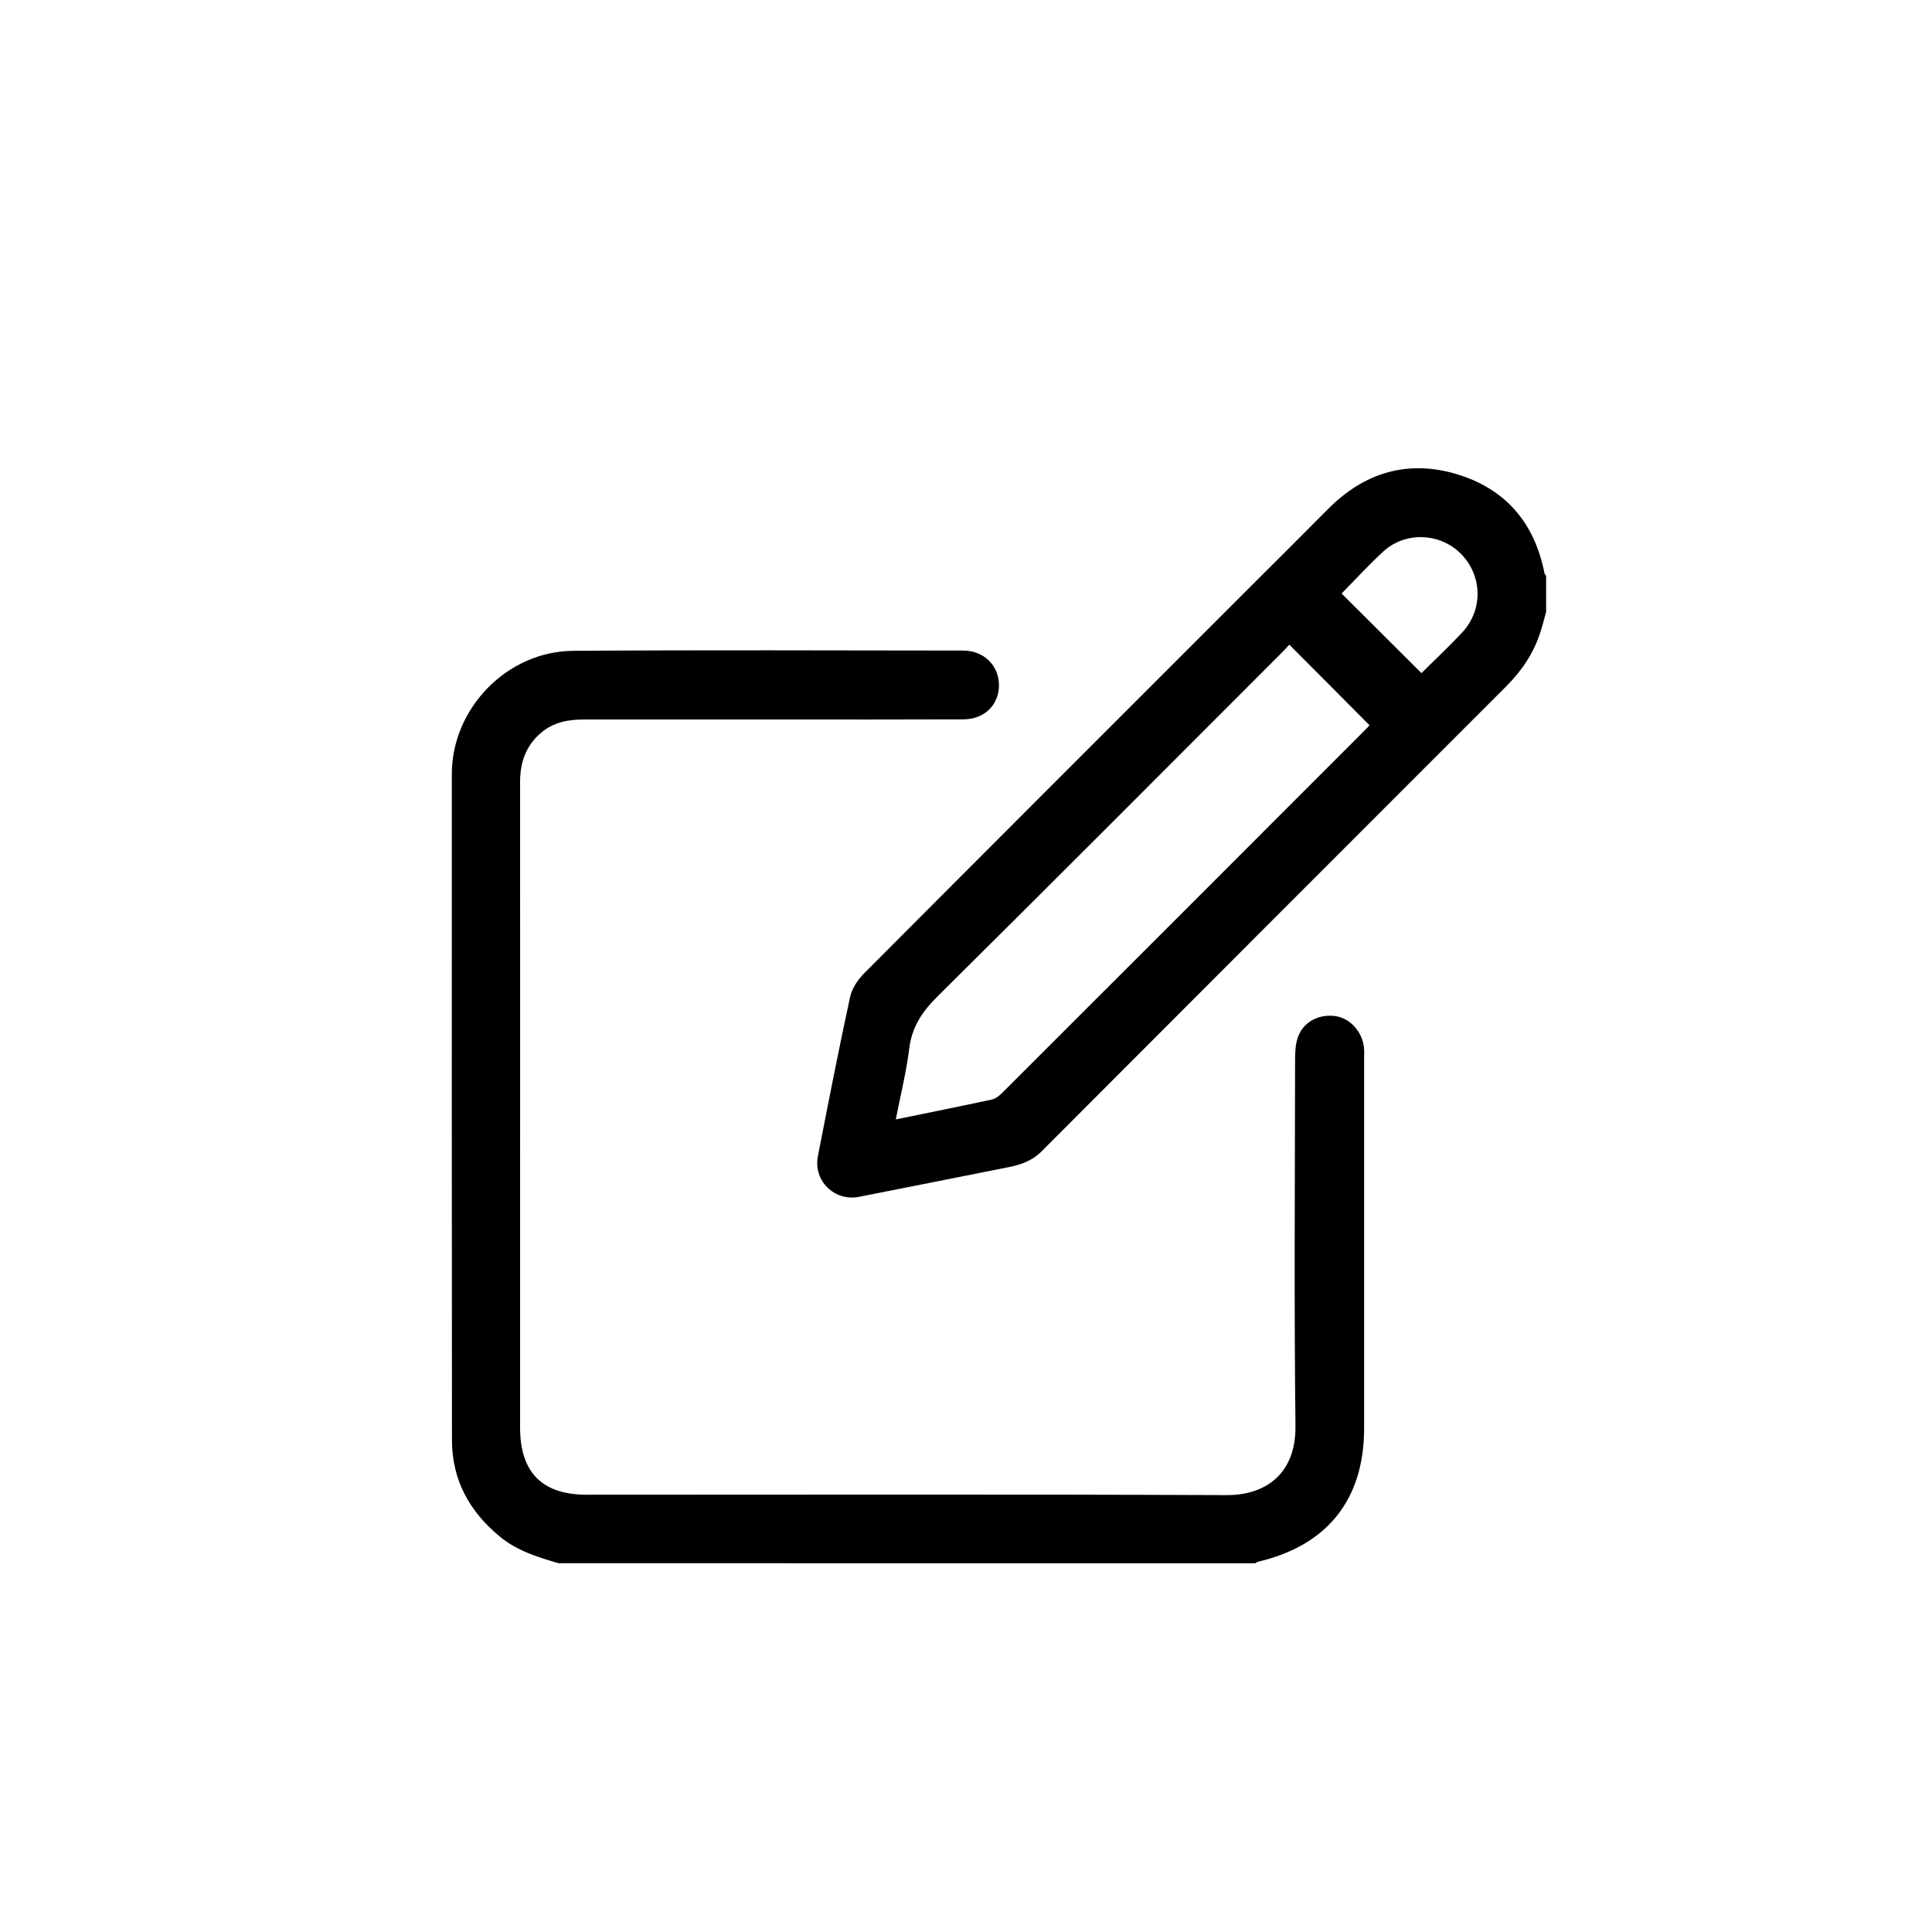 <?xml version="1.0" encoding="utf-8"?>
<!-- Generator: Adobe Illustrator 25.2.3, SVG Export Plug-In . SVG Version: 6.00 Build 0)  -->
<svg version="1.1" id="Calque_2" xmlns="http://www.w3.org/2000/svg" xmlns:xlink="http://www.w3.org/1999/xlink" x="0px" y="0px"
	 viewBox="0 0 150 150" style="enable-background:new 0 0 150 150;" xml:space="preserve">
<g id="xZQtvI.tif">
	<g>
		<path d="M43.37,121.37c-1.61-0.47-3.21-0.96-4.54-2.05c-2.38-1.95-3.74-4.42-3.74-7.52c-0.02-17.23-0.01-34.47-0.01-51.7
			c0-5.1,4.28-9.53,9.42-9.57c10.09-0.07,20.19-0.03,30.28-0.02c1.61,0,2.77,1.16,2.78,2.68c0,1.53-1.12,2.66-2.77,2.66
			c-4.76,0.02-9.51,0.01-14.27,0.01c-5.06,0-10.12,0-15.18,0c-1.22,0-2.36,0.21-3.33,1.03c-1.18,1-1.63,2.3-1.63,3.82
			c0.01,12.48,0,24.95,0,37.43c0,4.23,0,8.46,0,12.7c0,3.48,1.72,5.21,5.17,5.21c16.57,0,33.13-0.04,49.7,0.03
			c2.97,0.01,5.37-1.62,5.33-5.36c-0.11-9.49-0.04-18.98-0.03-28.46c0-0.57,0.03-1.18,0.21-1.71c0.41-1.2,1.62-1.84,2.92-1.66
			c1.14,0.16,2.1,1.22,2.22,2.46c0.03,0.27,0.01,0.55,0.01,0.83c0,9.57,0,19.14,0,28.71c0,5.52-2.85,9.1-8.23,10.36
			c-0.08,0.02-0.14,0.08-0.22,0.12C79.44,121.37,61.41,121.37,43.37,121.37z"/>
		<path d="M120.04,47.51c-0.14,0.5-0.26,1-0.42,1.49c-0.51,1.65-1.43,3.03-2.64,4.25C104.94,65.29,92.89,77.34,80.86,89.4
			c-0.73,0.73-1.6,1.03-2.56,1.22c-3.87,0.77-7.73,1.54-11.6,2.3c-1.91,0.38-3.57-1.24-3.2-3.15c0.81-4.14,1.61-8.28,2.51-12.4
			c0.15-0.67,0.63-1.36,1.14-1.86c9.82-9.86,19.66-19.69,29.49-29.52c2.15-2.15,4.31-4.29,6.45-6.45c2.81-2.84,6.18-3.87,10-2.73
			c3.78,1.13,6.06,3.78,6.82,7.69c0.01,0.07,0.09,0.13,0.13,0.2C120.04,45.63,120.04,46.57,120.04,47.51z M69.55,86.91
			c2.6-0.53,5.03-1.02,7.45-1.54c0.29-0.06,0.58-0.29,0.8-0.51c9.39-9.38,18.77-18.76,28.15-28.15c0.19-0.19,0.36-0.38,0.38-0.4
			c-2.11-2.13-4.15-4.17-6.23-6.26c-0.13,0.15-0.33,0.38-0.55,0.59c-8.91,8.92-17.81,17.85-26.76,26.72
			c-1.16,1.15-1.97,2.33-2.19,3.99C70.38,83.17,69.93,84.96,69.55,86.91z M110.36,52.26c1.05-1.04,2.14-2.06,3.16-3.15
			c1.63-1.75,1.58-4.37-0.05-6.07c-1.62-1.67-4.33-1.81-6.06-0.23c-1.14,1.04-2.18,2.19-3.25,3.27
			C106.22,48.14,108.27,50.18,110.36,52.26z"/>
	</g>
</g>
</svg>
